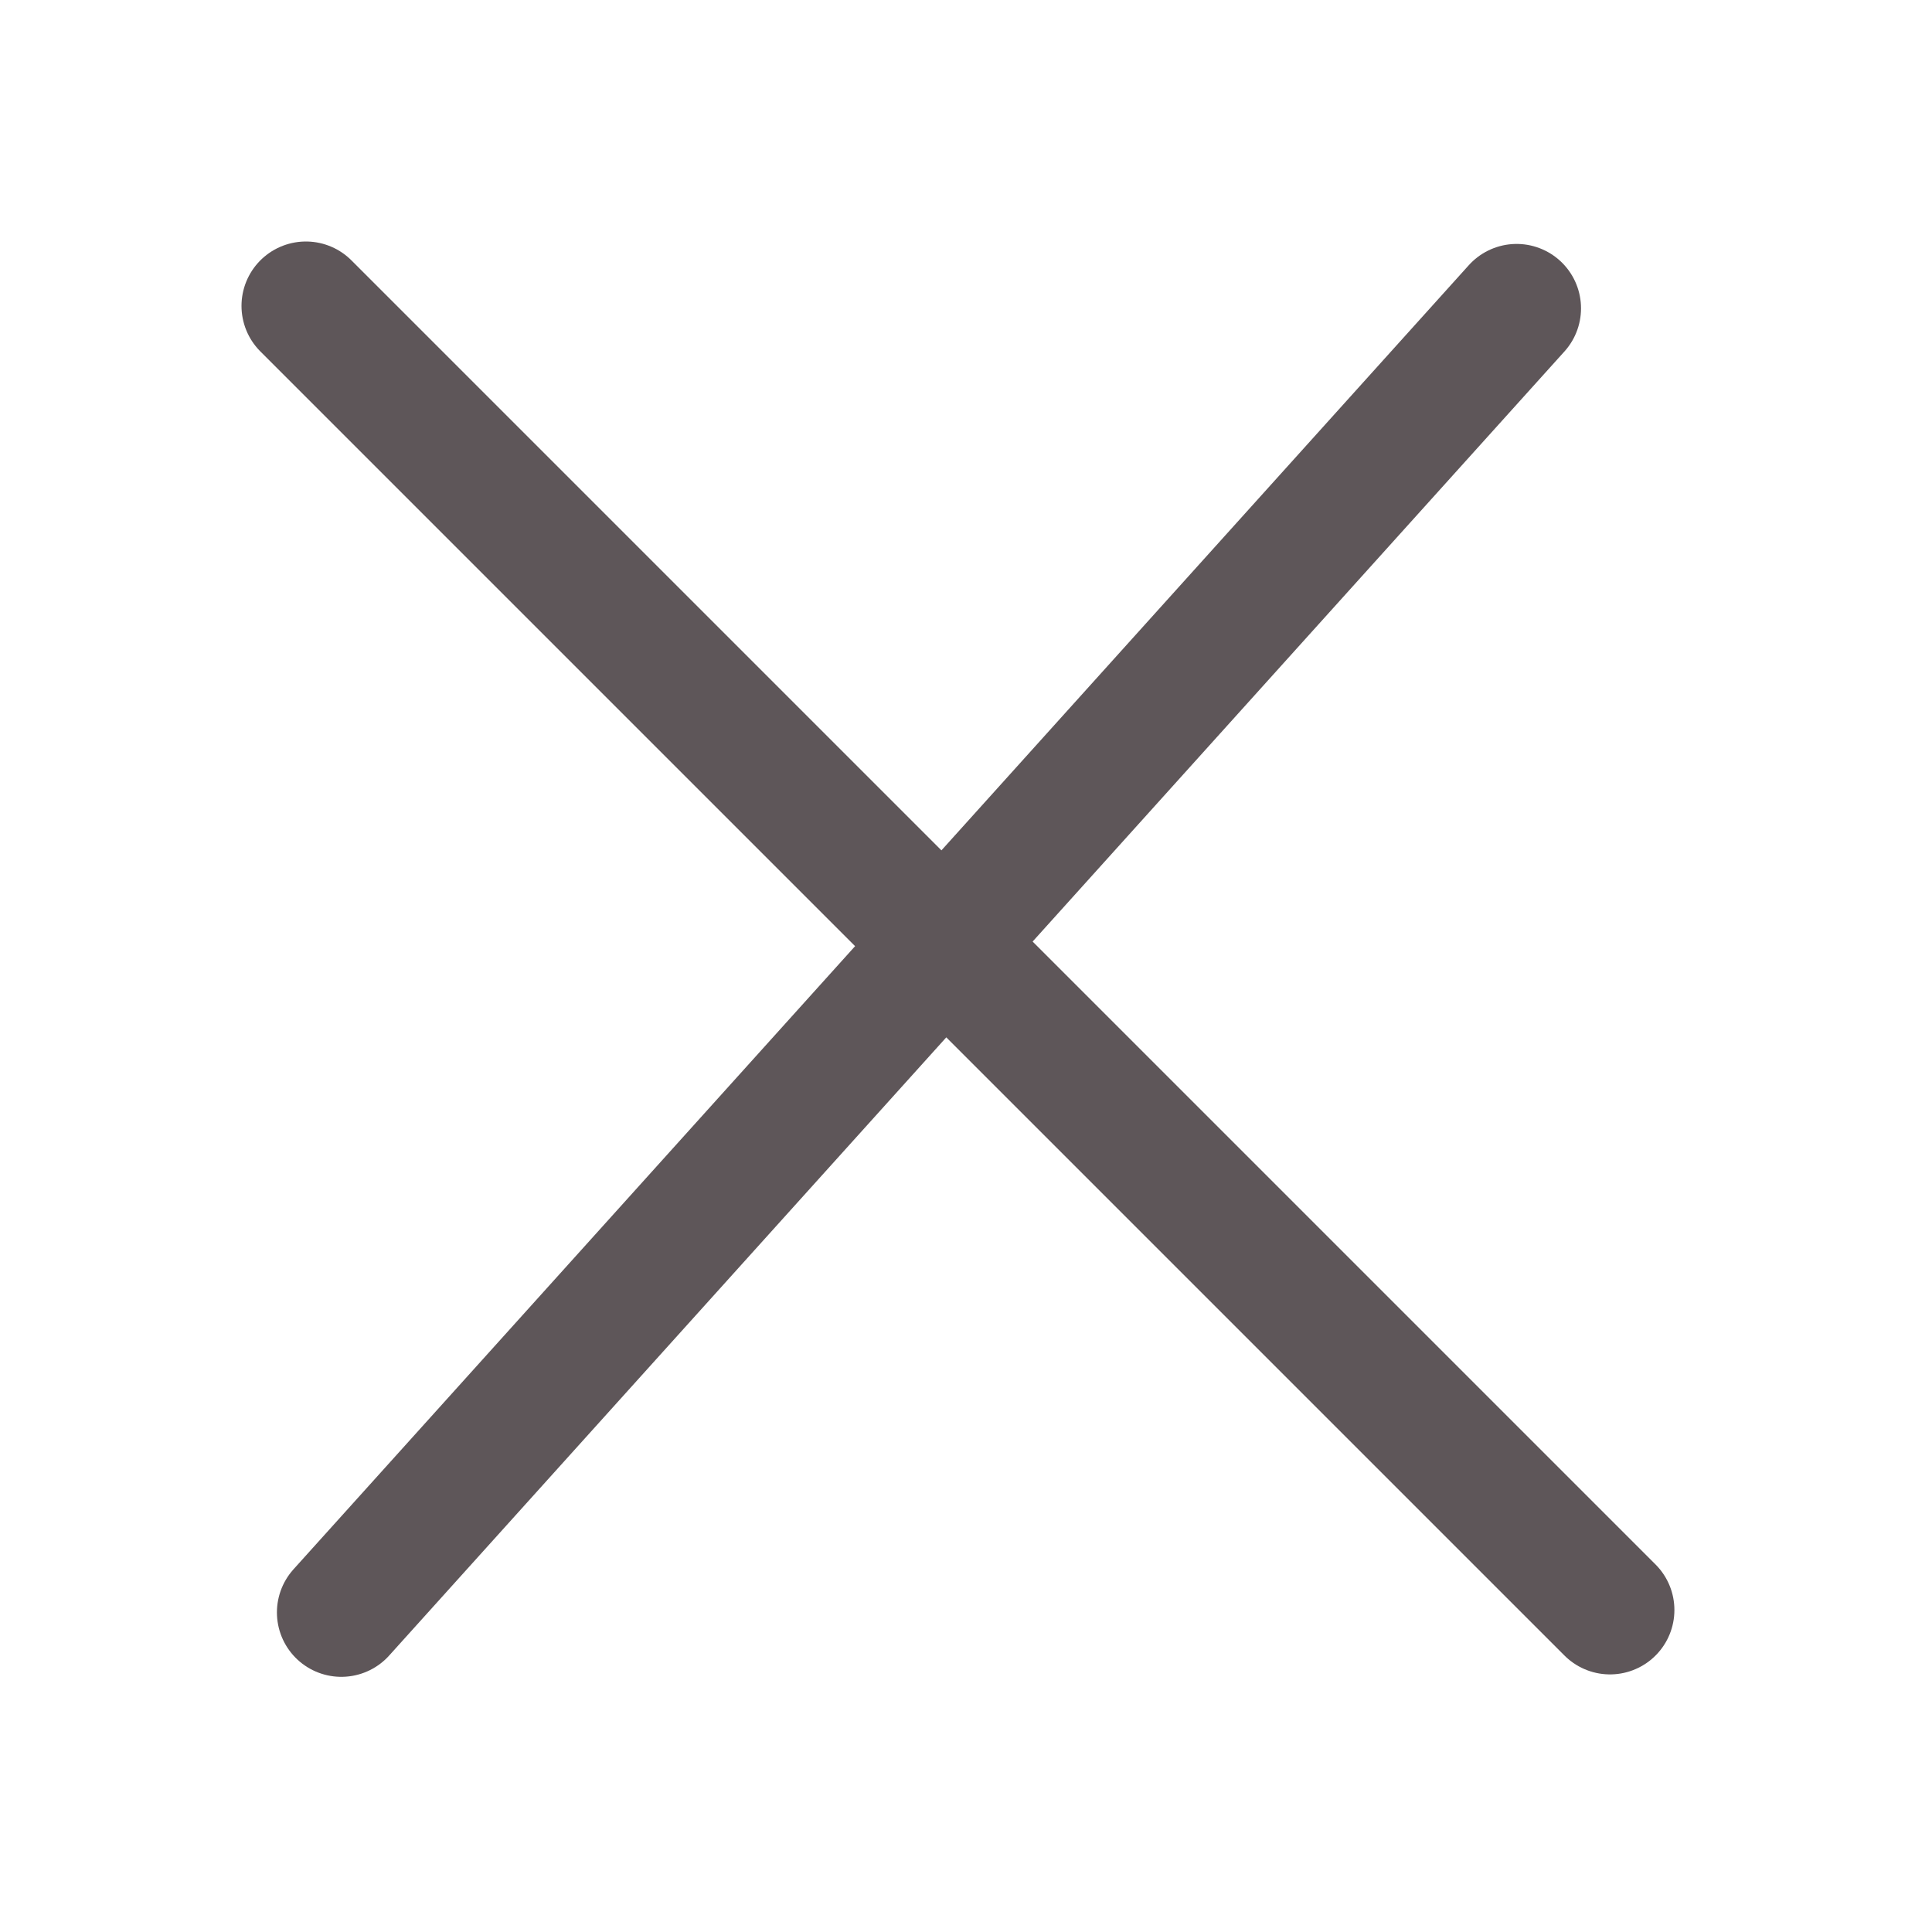 <svg width="120" height="120" viewBox="0 0 120 120" fill="none" xmlns="http://www.w3.org/2000/svg">
<path d="M19 19L100 100" stroke="#5E5659" stroke-width="8" stroke-linecap="round"/>
<path d="M21.2 100.151L94.2 19.151" stroke="#5E5659" stroke-width="8" stroke-linecap="round"/>
</svg>
